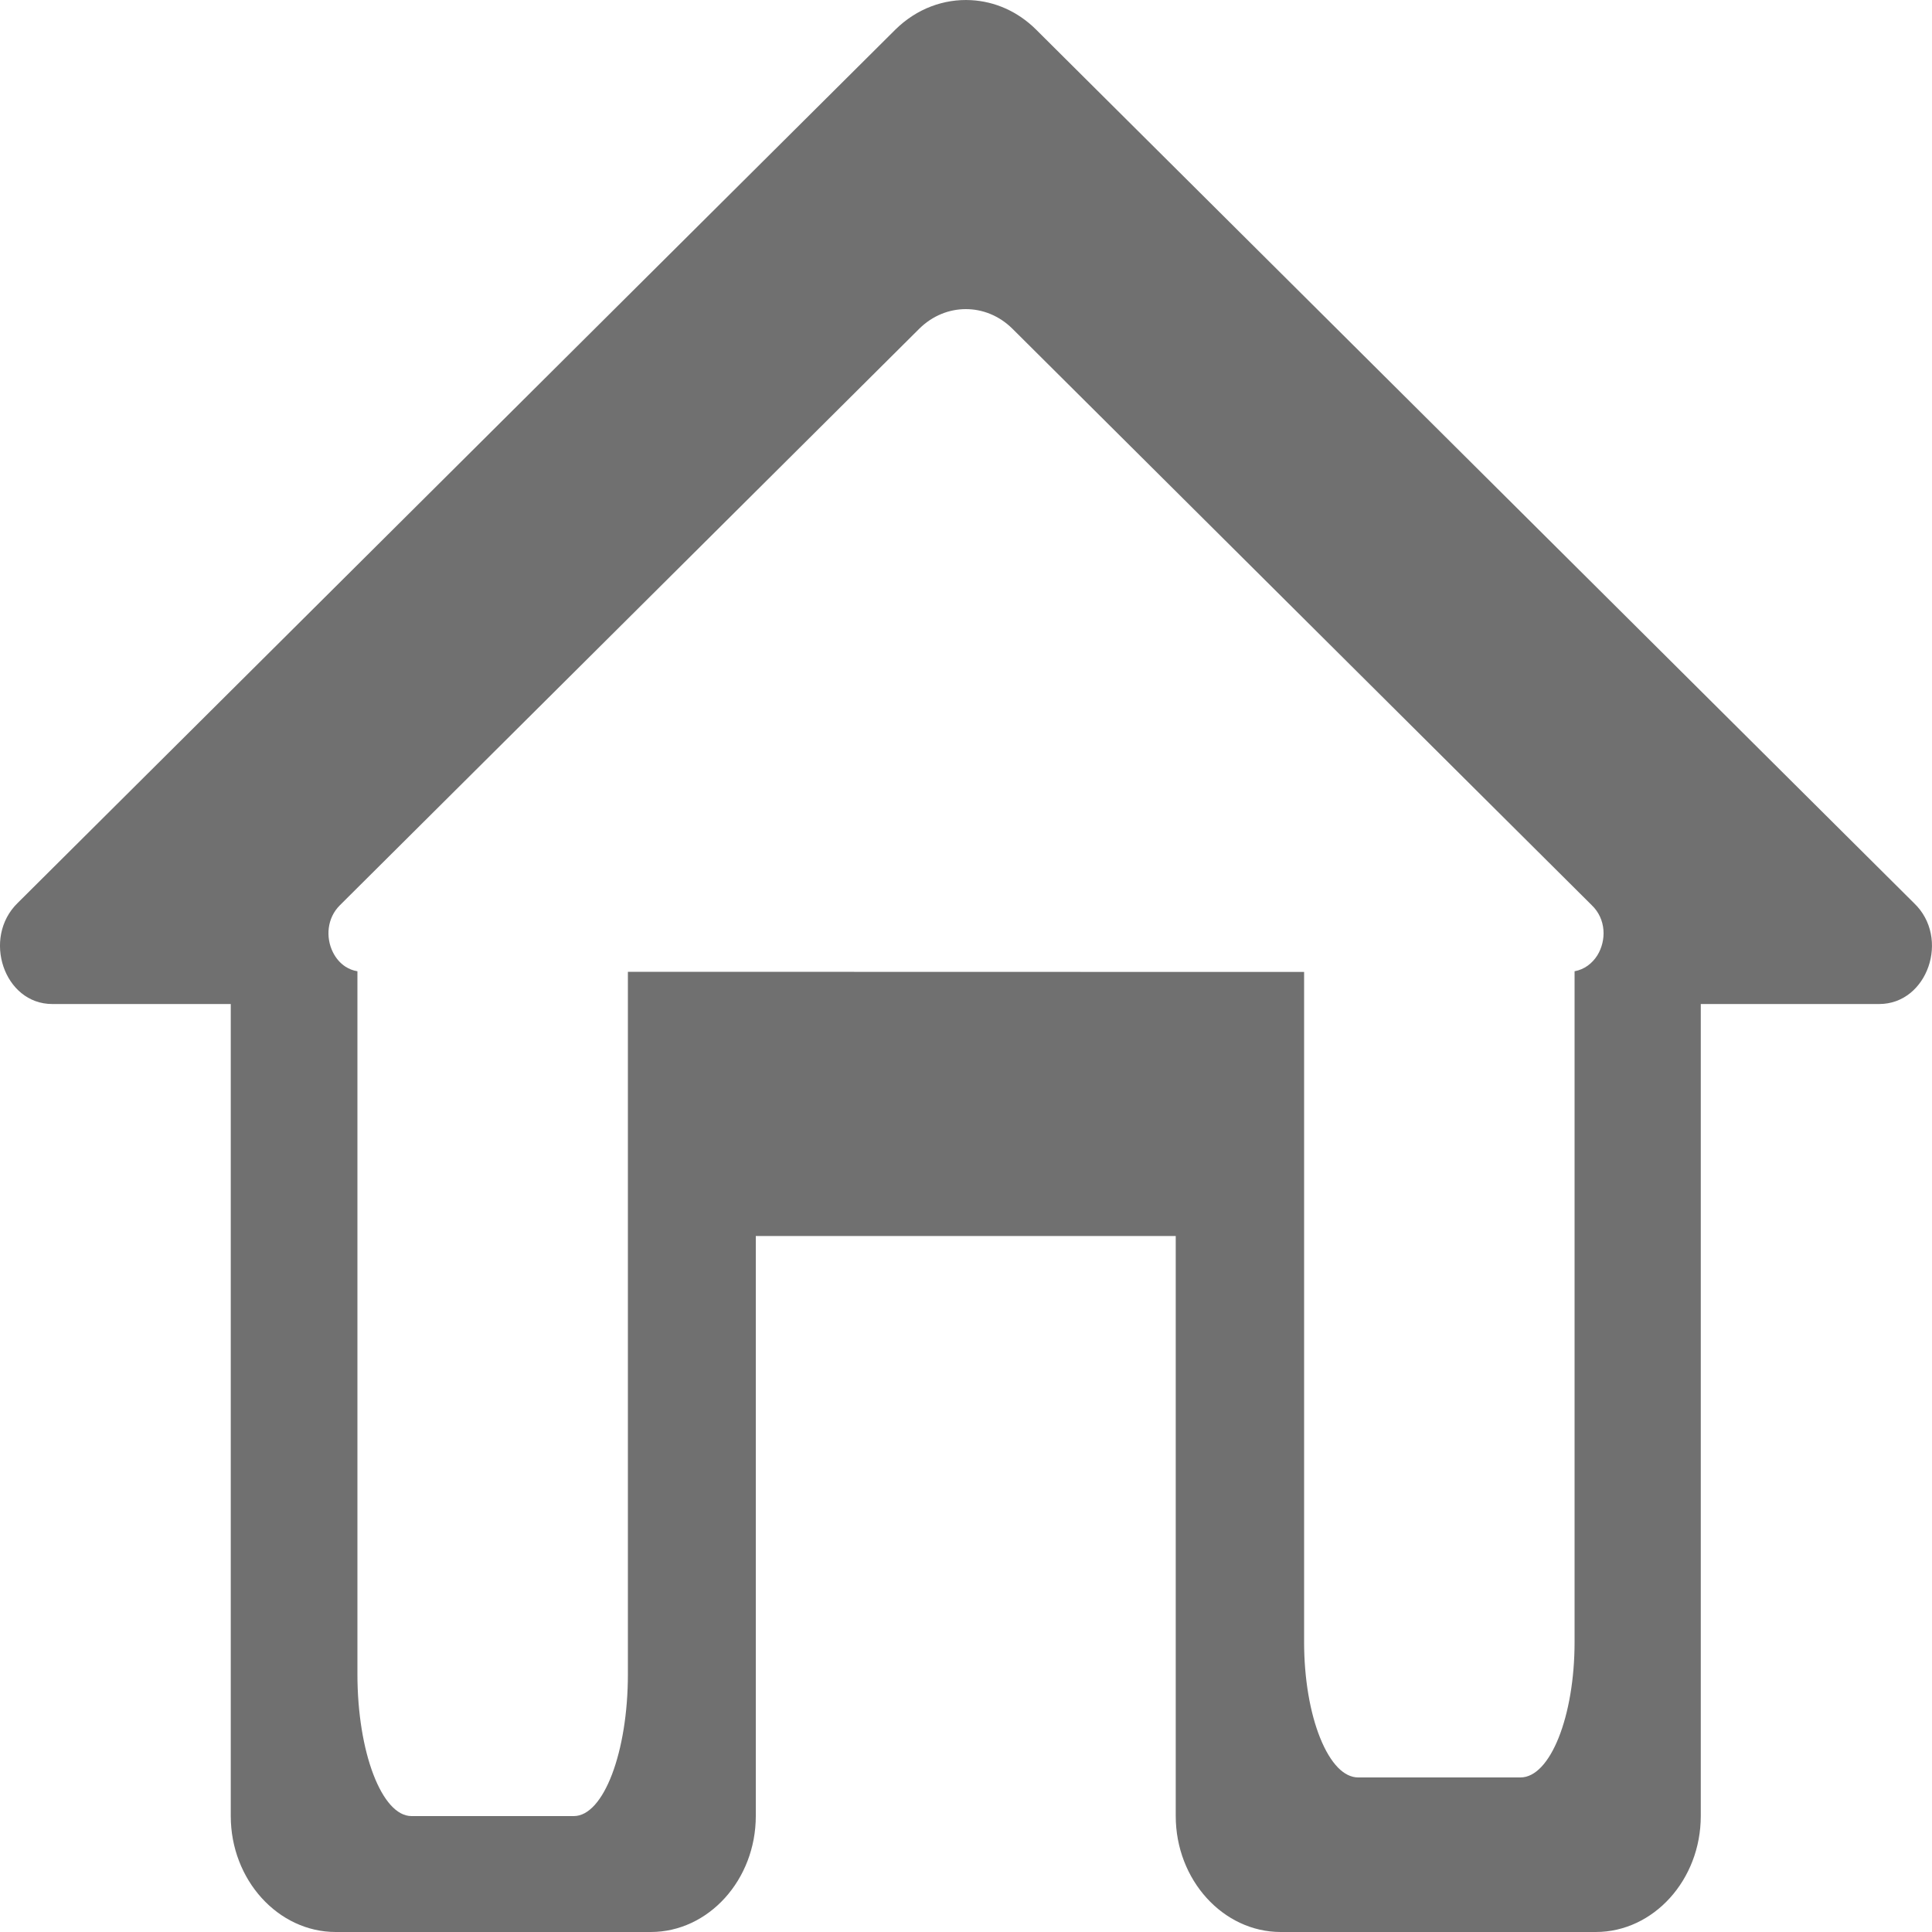 <svg width="25" height="25" viewBox="0 0 25 25" fill="none" xmlns="http://www.w3.org/2000/svg">
<path fill-rule="evenodd" clip-rule="evenodd" d="M9.78 15.994V23.499C9.78 24.325 9.168 25 8.421 25H4.345C3.598 25 2.986 24.325 2.986 23.499V12.992H0.676C0.051 12.992 -0.234 12.136 0.228 11.685L11.586 0.383C11.863 0.11 12.217 -0.017 12.566 0.002C12.869 0.018 13.168 0.145 13.407 0.383L24.766 11.685C25.241 12.136 24.942 12.992 24.317 12.992H22.008V23.499C22.008 24.325 21.397 25 20.649 25H16.573C15.826 25 15.214 24.325 15.214 23.499V15.994H9.78ZM8.125 12.575L16.875 12.577V21.246C16.875 21.729 16.954 22.169 17.082 22.487C17.148 22.652 17.227 22.784 17.314 22.873C17.395 22.955 17.483 23 17.575 23H19.675C20.06 23 20.375 22.21 20.375 21.246V12.568C20.502 12.545 20.603 12.467 20.669 12.363C20.788 12.171 20.786 11.893 20.596 11.712L13.099 4.252C12.758 3.916 12.238 3.916 11.897 4.252L4.4 11.712C4.229 11.88 4.214 12.132 4.307 12.32C4.345 12.397 4.4 12.463 4.471 12.509C4.517 12.538 4.568 12.559 4.625 12.568V21.662C4.625 22.168 4.704 22.629 4.832 22.963C4.959 23.294 5.133 23.5 5.325 23.5H7.425C7.81 23.5 8.125 22.673 8.125 21.662V12.575Z" fill="#707070"/>
</svg>
